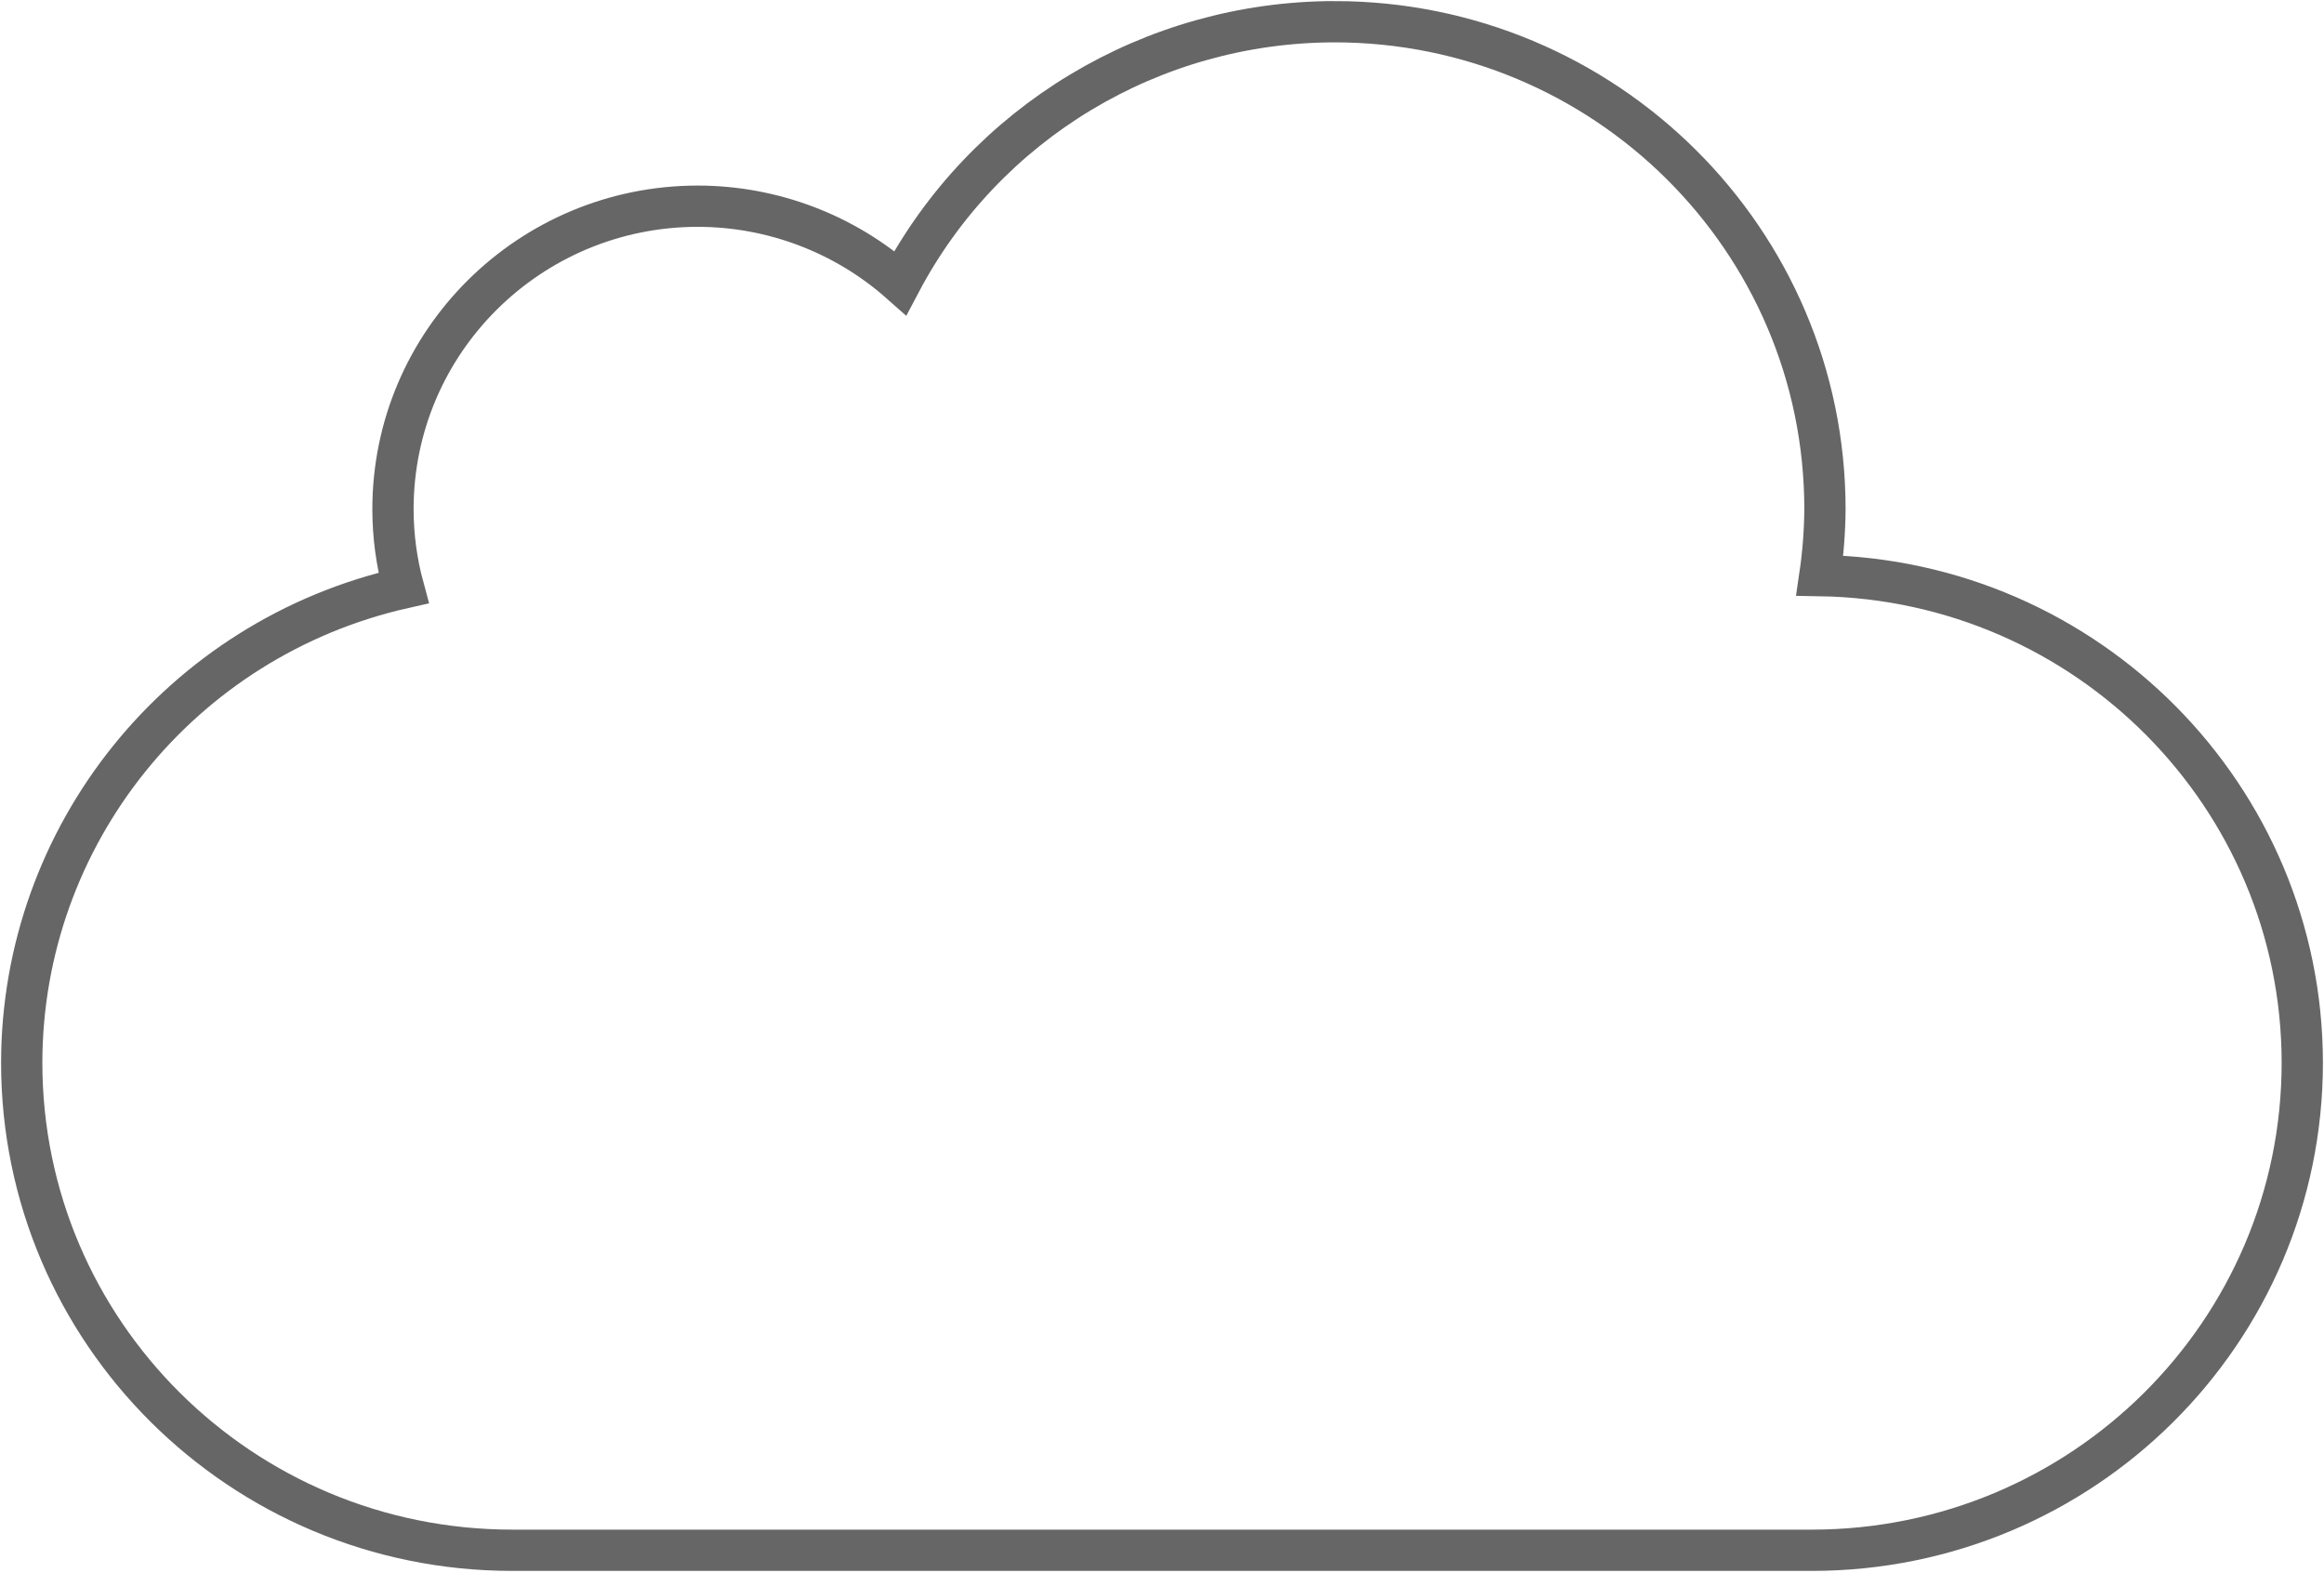 <?xml version="1.0" encoding="UTF-8" standalone="no"?>
<svg xmlns="http://www.w3.org/2000/svg" height="73px" width="107px" version="1.1" xmlns:xlink="http://www.w3.org/1999/xlink" viewBox="0 0 107 73"><!-- Generator: Sketch 42 (36781) - http://www.bohemiancoding.com/sketch --><title>path4154</title><desc>Created with Sketch.</desc><g id="Homepage-final" fill-rule="evenodd" fill="none"><g id="Final-homepage" stroke="#666" stroke-width="1.9" transform="translate(-278 -1401)"><g id="Sections-strip" transform="translate(0 1123)"><g id="illustration" transform="translate(279 255)"><g id="ilustration"><path id="path4154" transform="translate(52.5 59.186) scale(-1 1) translate(-52.5 -59.186)" d="m44.564 24c8.393 0.012 16.089 4.639 19.986 12.027 2.565-2.271 5.88-3.529 9.316-3.534 7.755 0 14.041 6.247 14.041 13.953-0.001 1.223-0.165 2.441-0.486 3.621 10.272 2.321 17.569 11.39 17.579 21.859 0 12.397-10.113 22.446-22.587 22.446h-59.826c-12.474 0-22.587-10.049-22.587-22.446 0.009-12.246 9.892-22.224 22.213-22.427-0.149-1.011-0.228-2.031-0.236-3.053 0-12.396 10.112-22.446 22.587-22.446z"/></g></g></g></g></g></svg>